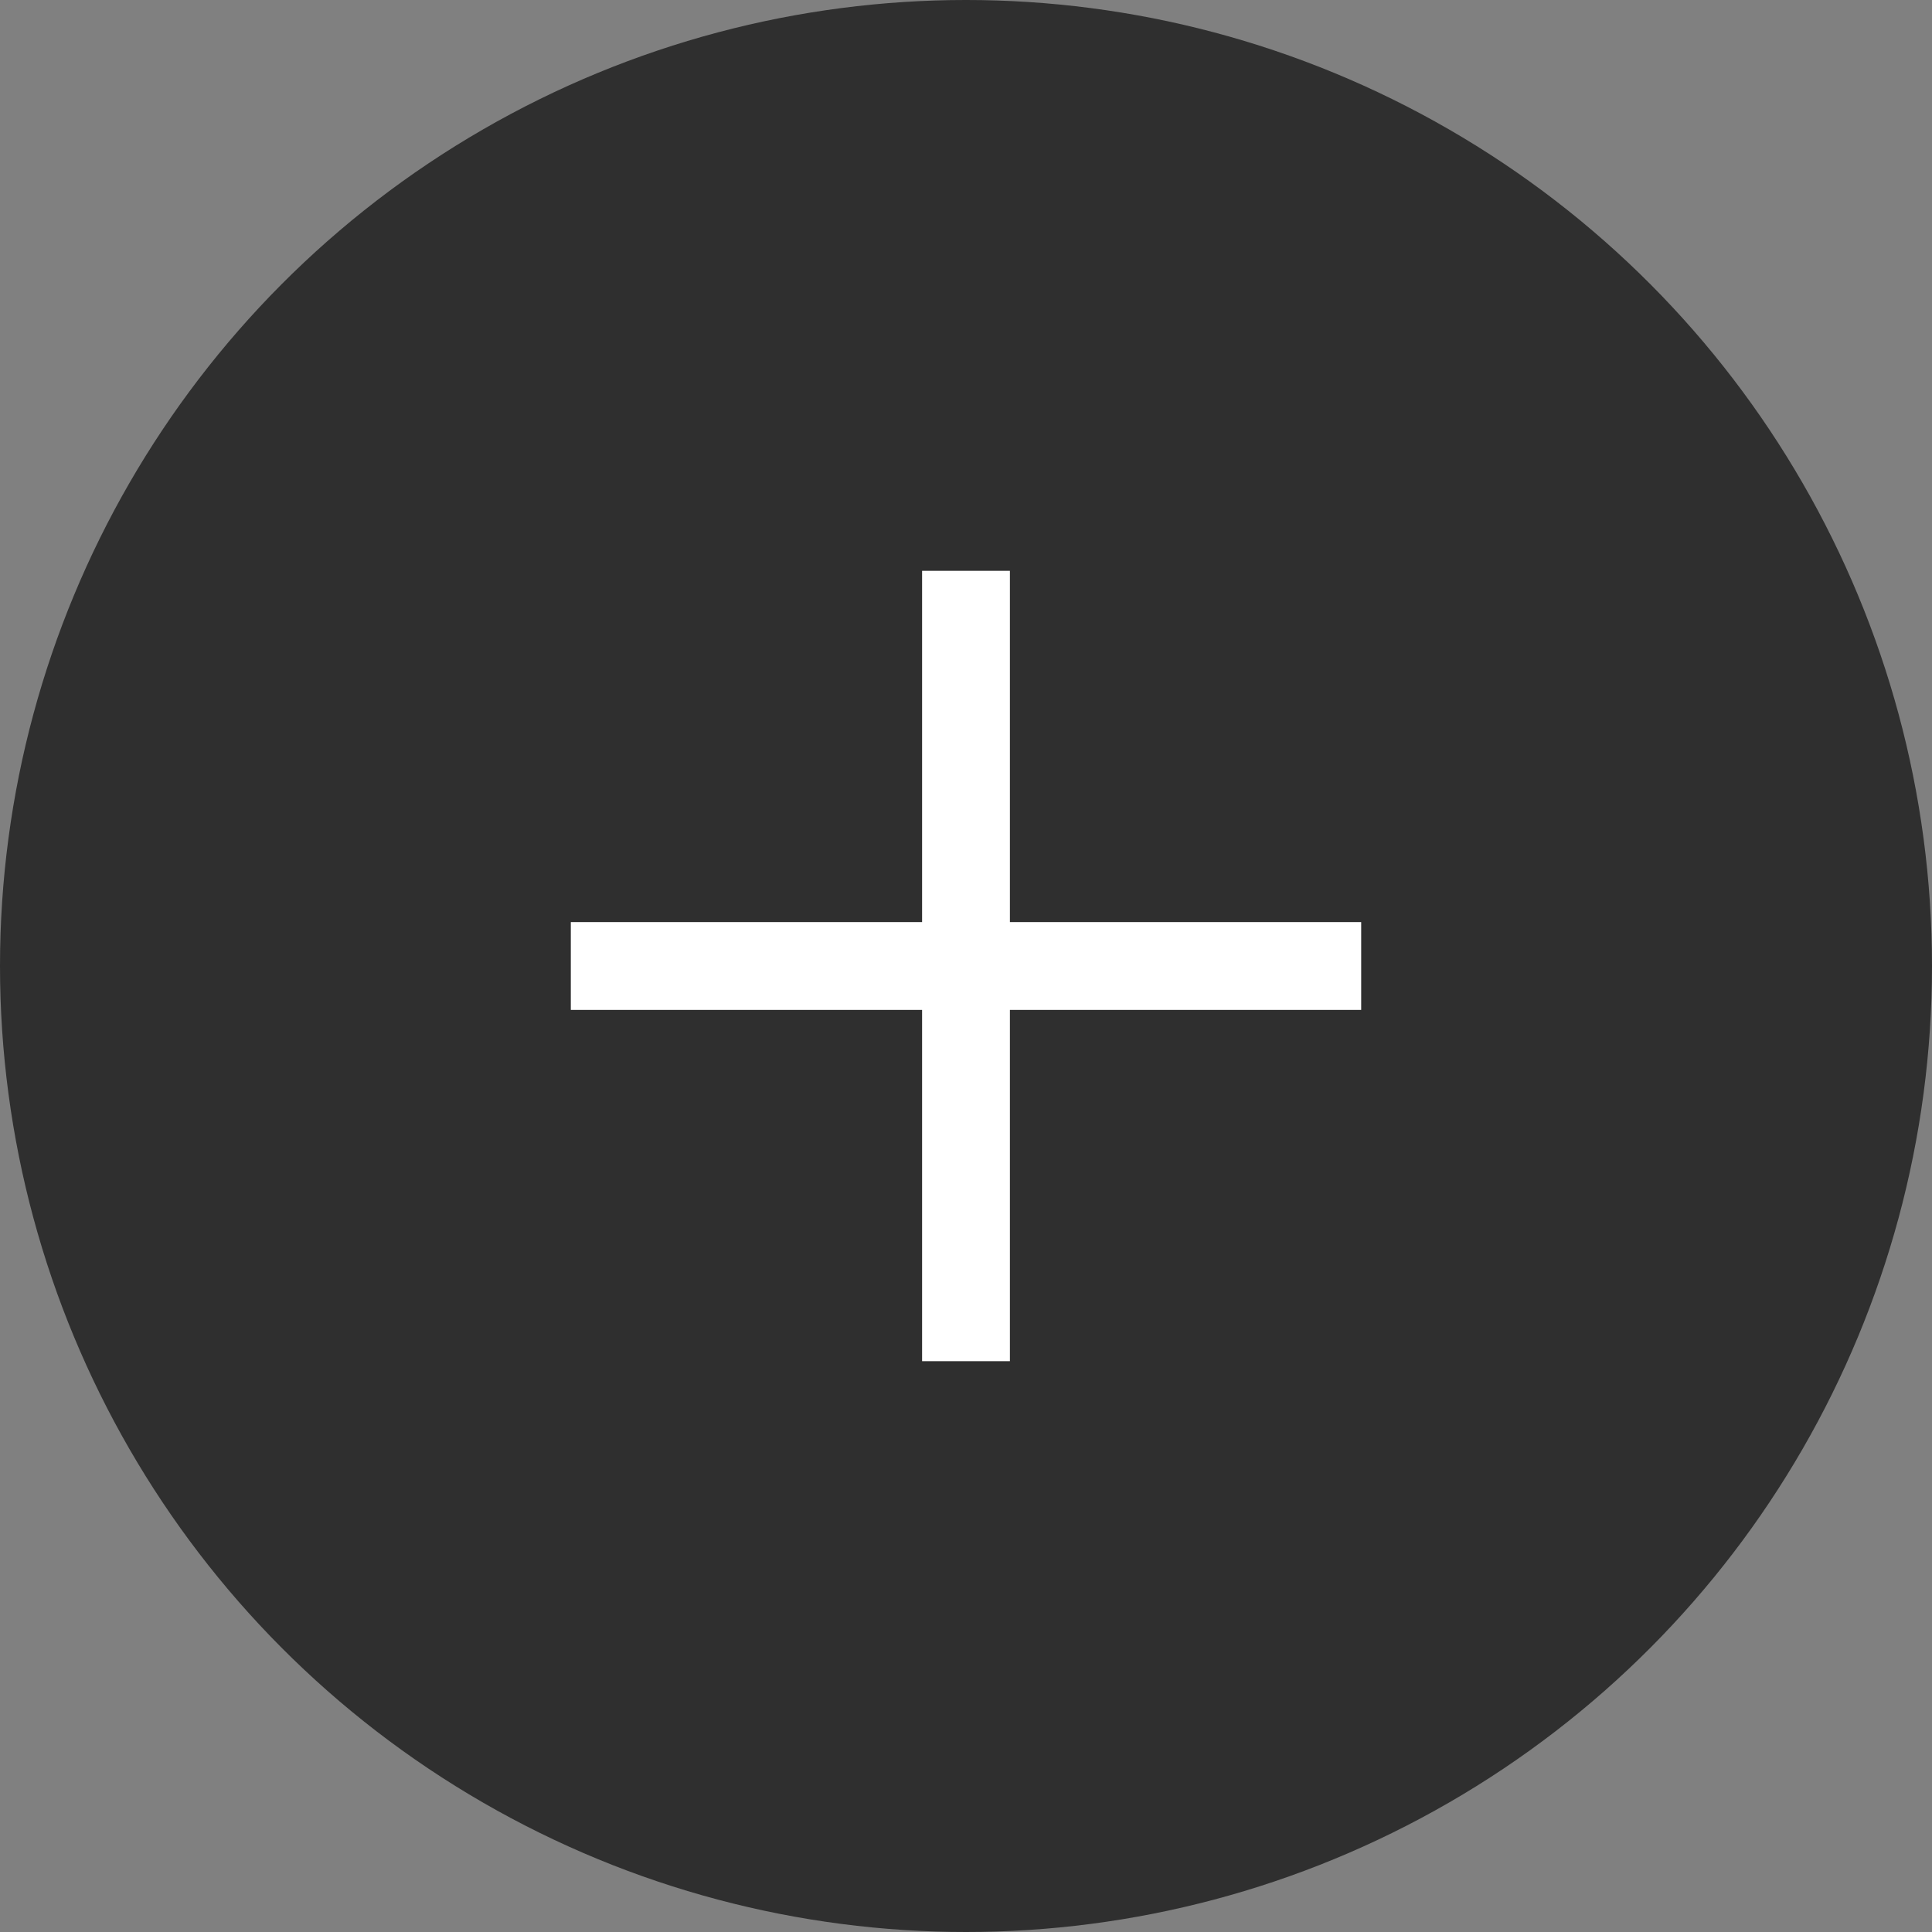 <svg id="Layer_1" data-name="Layer 1" xmlns="http://www.w3.org/2000/svg" viewBox="0 0 44 44"><rect x="0" y="0" width="44" height="44" fill="#808080" stroke="none"/><defs><style>.cls-1{fill:#2f2f2f;}.cls-2{fill:#fff;}</style></defs><title>btn_add</title><circle class="cls-1" cx="22" cy="22" r="22"/><polygon class="cls-2" points="31 21 23 21 23 13 21 13 21 21 13 21 13 23 21 23 21 31 23 31 23 23 31 23 31 21"/></svg>